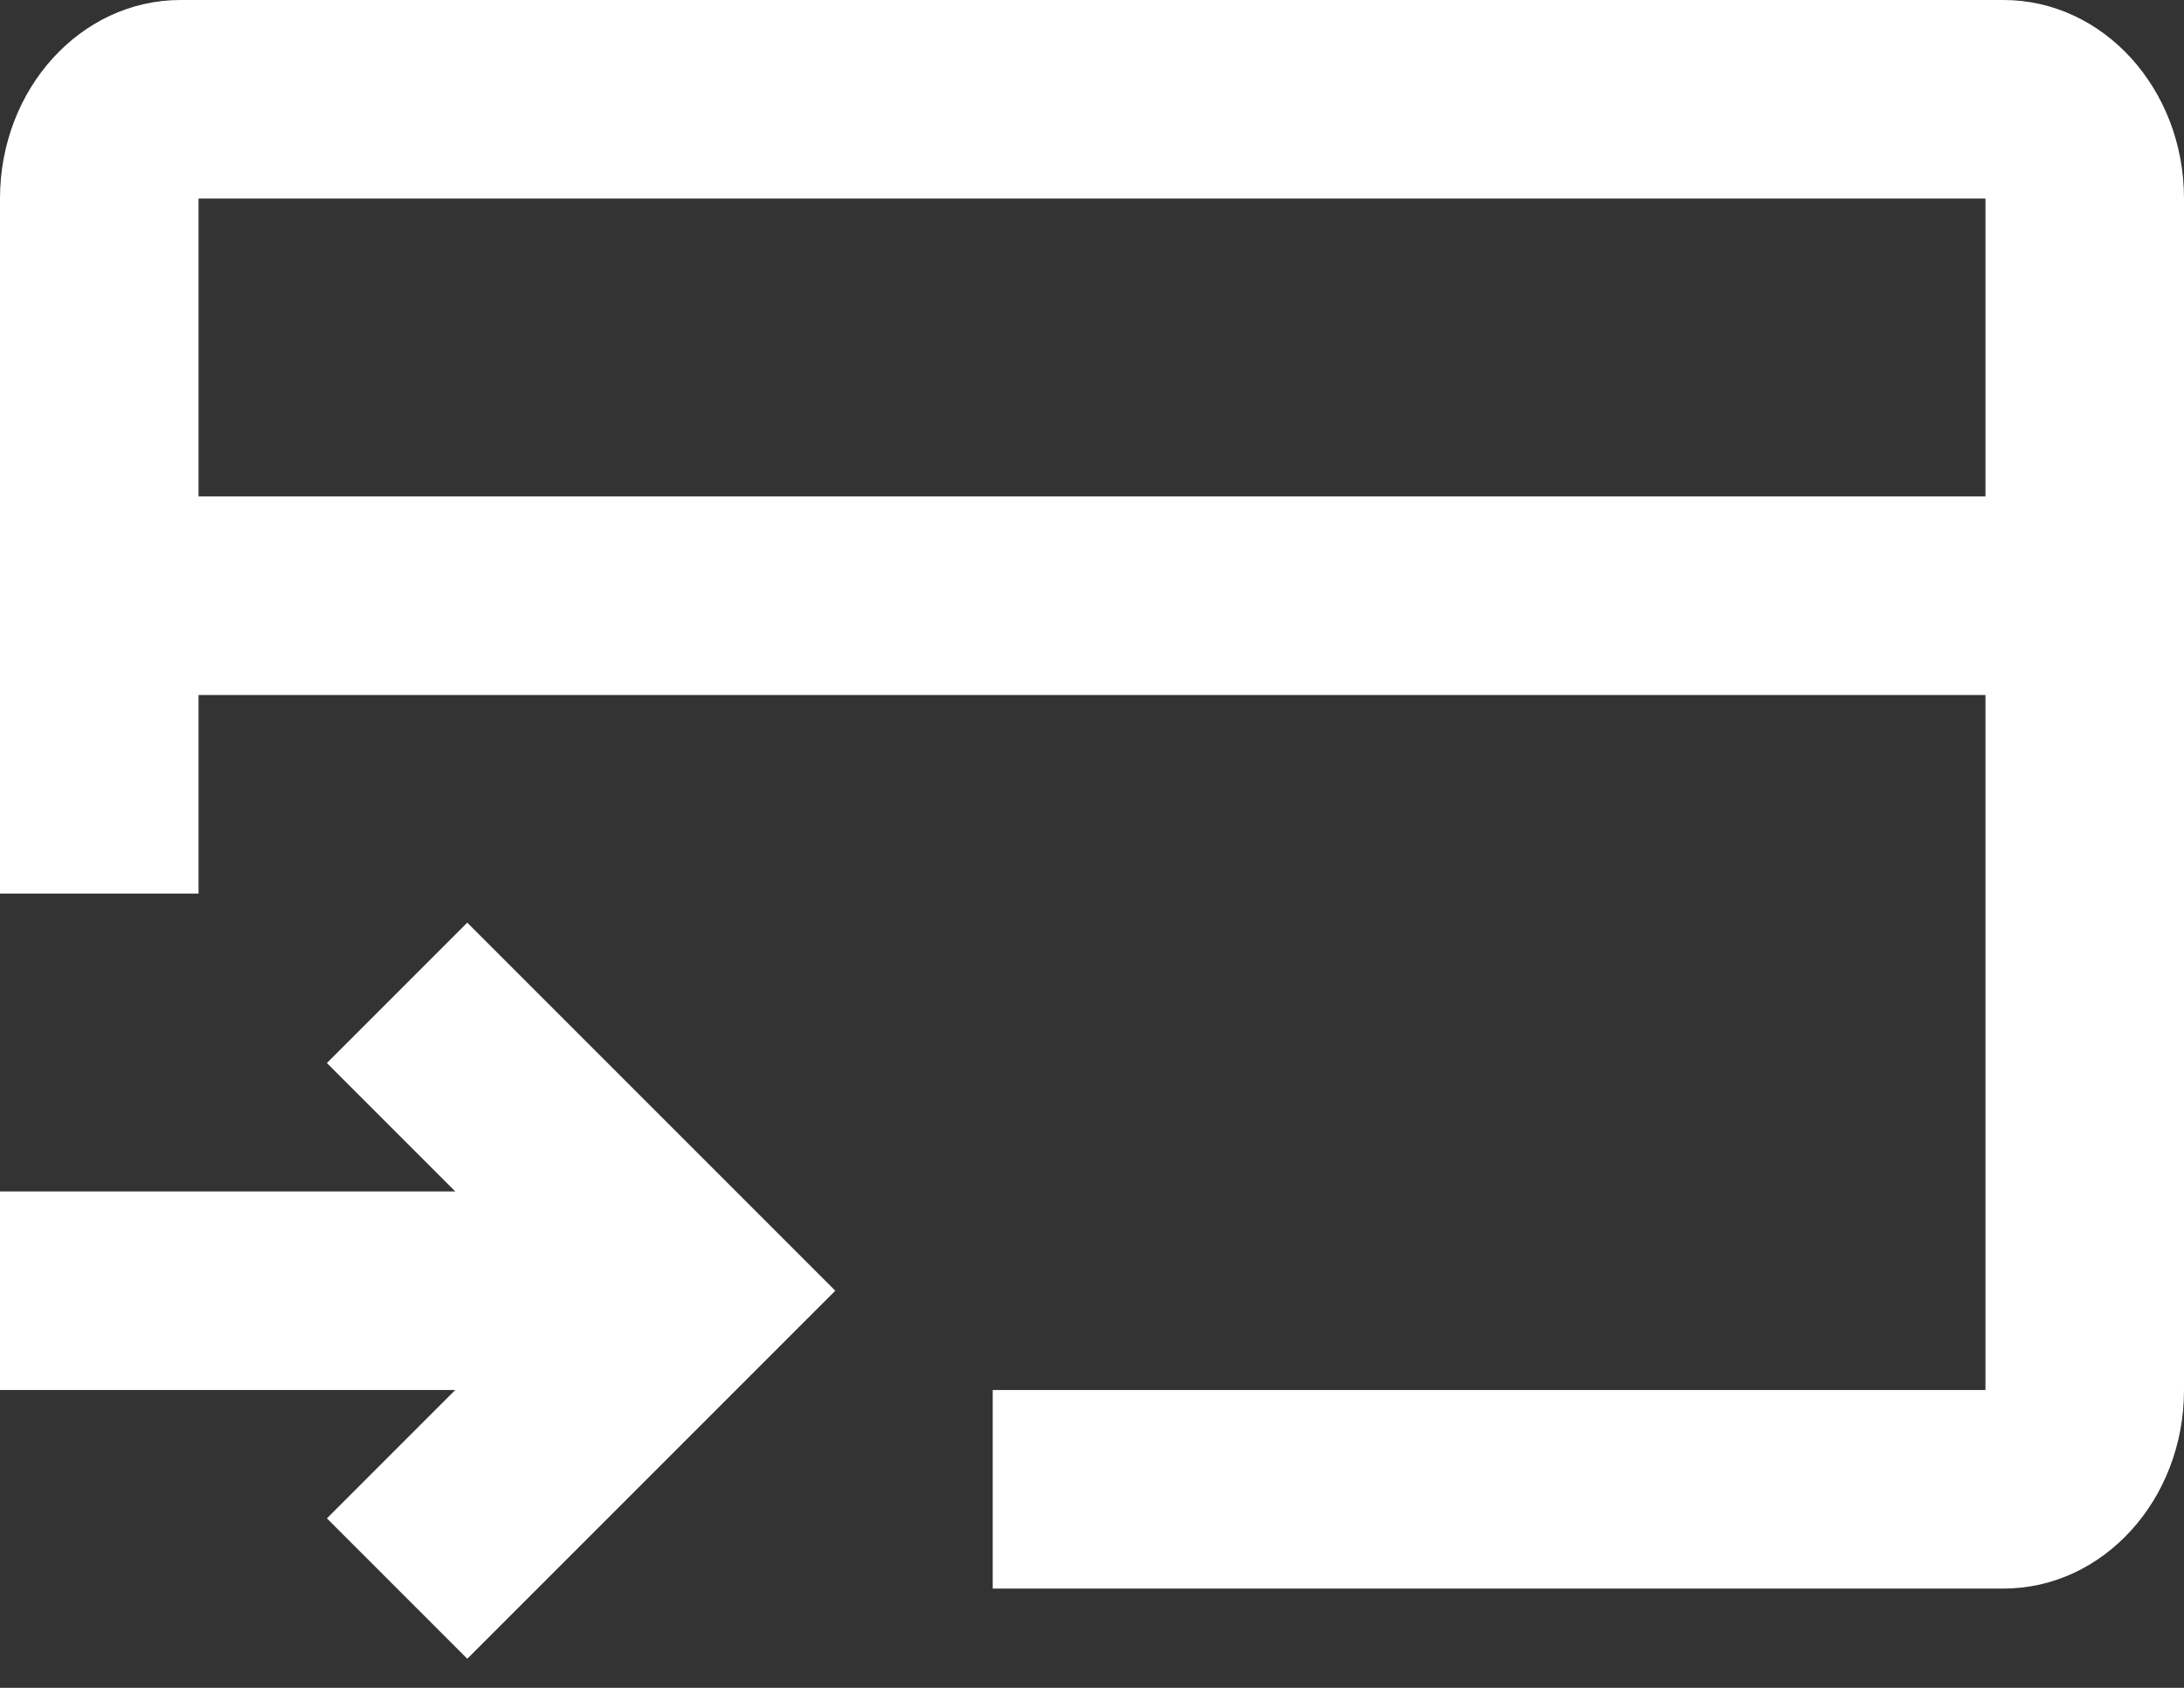 <svg width="22" height="17" viewBox="0 0 22 17" fill="none" xmlns="http://www.w3.org/2000/svg">
<rect x="0" y="0" width="22" height="17" fill="#333333" stroke="none"/>
<path fill-rule="evenodd" clip-rule="evenodd" d="M1.818 0H20.182C21.186 0 22 0.895 22 2V14C22 15.105 21.186 16 20.182 16H10V14H20V7H2V9H0V2C0 0.895 0.814 0 1.818 0ZM20 2V5H2V2H20ZM0 14H4.586L3.293 15.293L4.707 16.707L8.414 13L4.707 9.293L3.293 10.707L4.586 12H0V14Z" fill="white"/>
</svg>
